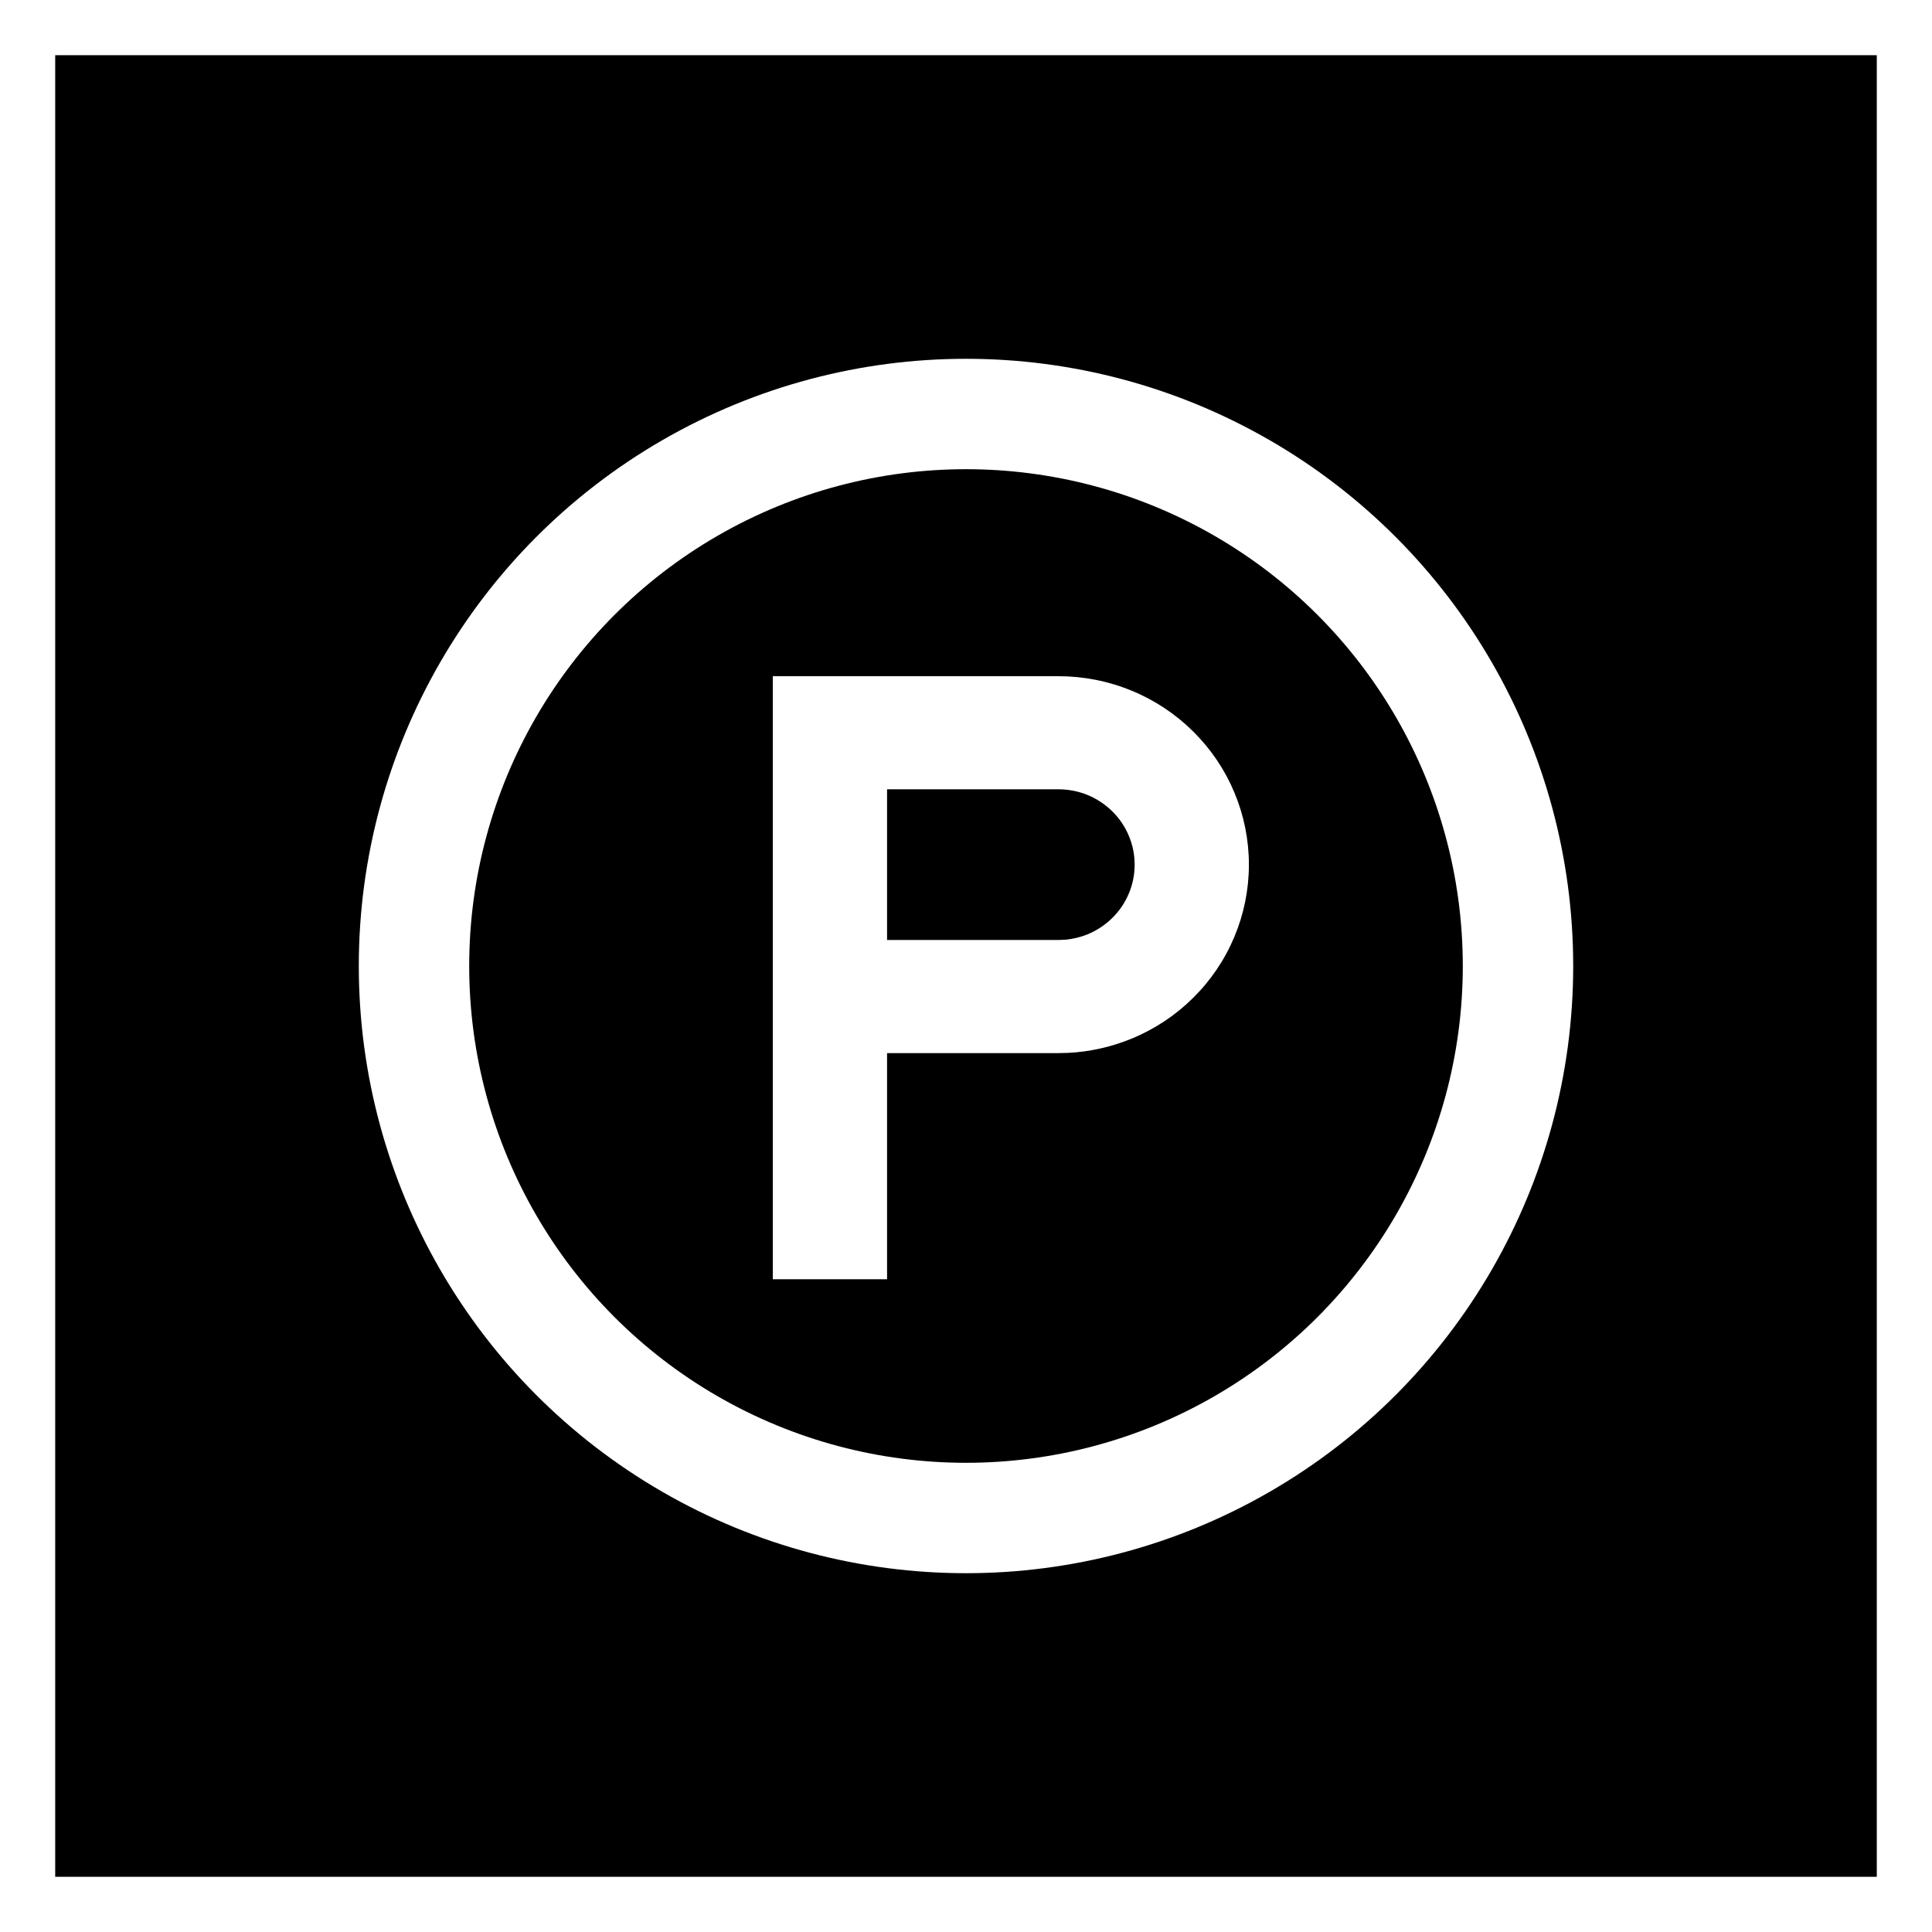 <svg width="35" height="35" viewBox="0 0 35 35" fill="none" xmlns="http://www.w3.org/2000/svg">
<rect x="0" y="0" width="35" height="35" fill="#808080" stroke="none"/>
<rect x="0.5" y="0.5" width="34" height="34" fill="black" stroke="white"/>
<circle cx="17.5" cy="17.5" r="11" fill="white"/>
<circle cx="17.5" cy="17.5" r="9" fill="black"/>
<path d="M19.175 12.25C19.628 12.25 20.077 12.338 20.495 12.51C20.914 12.681 21.294 12.933 21.614 13.25C21.935 13.567 22.189 13.943 22.362 14.357C22.536 14.772 22.625 15.216 22.625 15.664C22.625 16.112 22.536 16.556 22.362 16.971C22.189 17.385 21.935 17.761 21.614 18.078C21.294 18.395 20.914 18.647 20.495 18.818C20.129 18.968 19.74 19.055 19.345 19.074L19.175 19.078H16.07V23.175H14V12.25H19.175ZM16.07 14.299V17.029H19.175L19.311 17.023C19.445 17.009 19.578 16.977 19.703 16.926C19.87 16.857 20.022 16.756 20.15 16.63C20.279 16.503 20.381 16.352 20.45 16.186C20.52 16.021 20.555 15.843 20.555 15.664C20.555 15.485 20.52 15.307 20.45 15.142C20.381 14.976 20.279 14.825 20.15 14.698C20.022 14.572 19.87 14.471 19.703 14.402C19.536 14.334 19.356 14.299 19.175 14.299H16.07Z" fill="white"/>
</svg>

